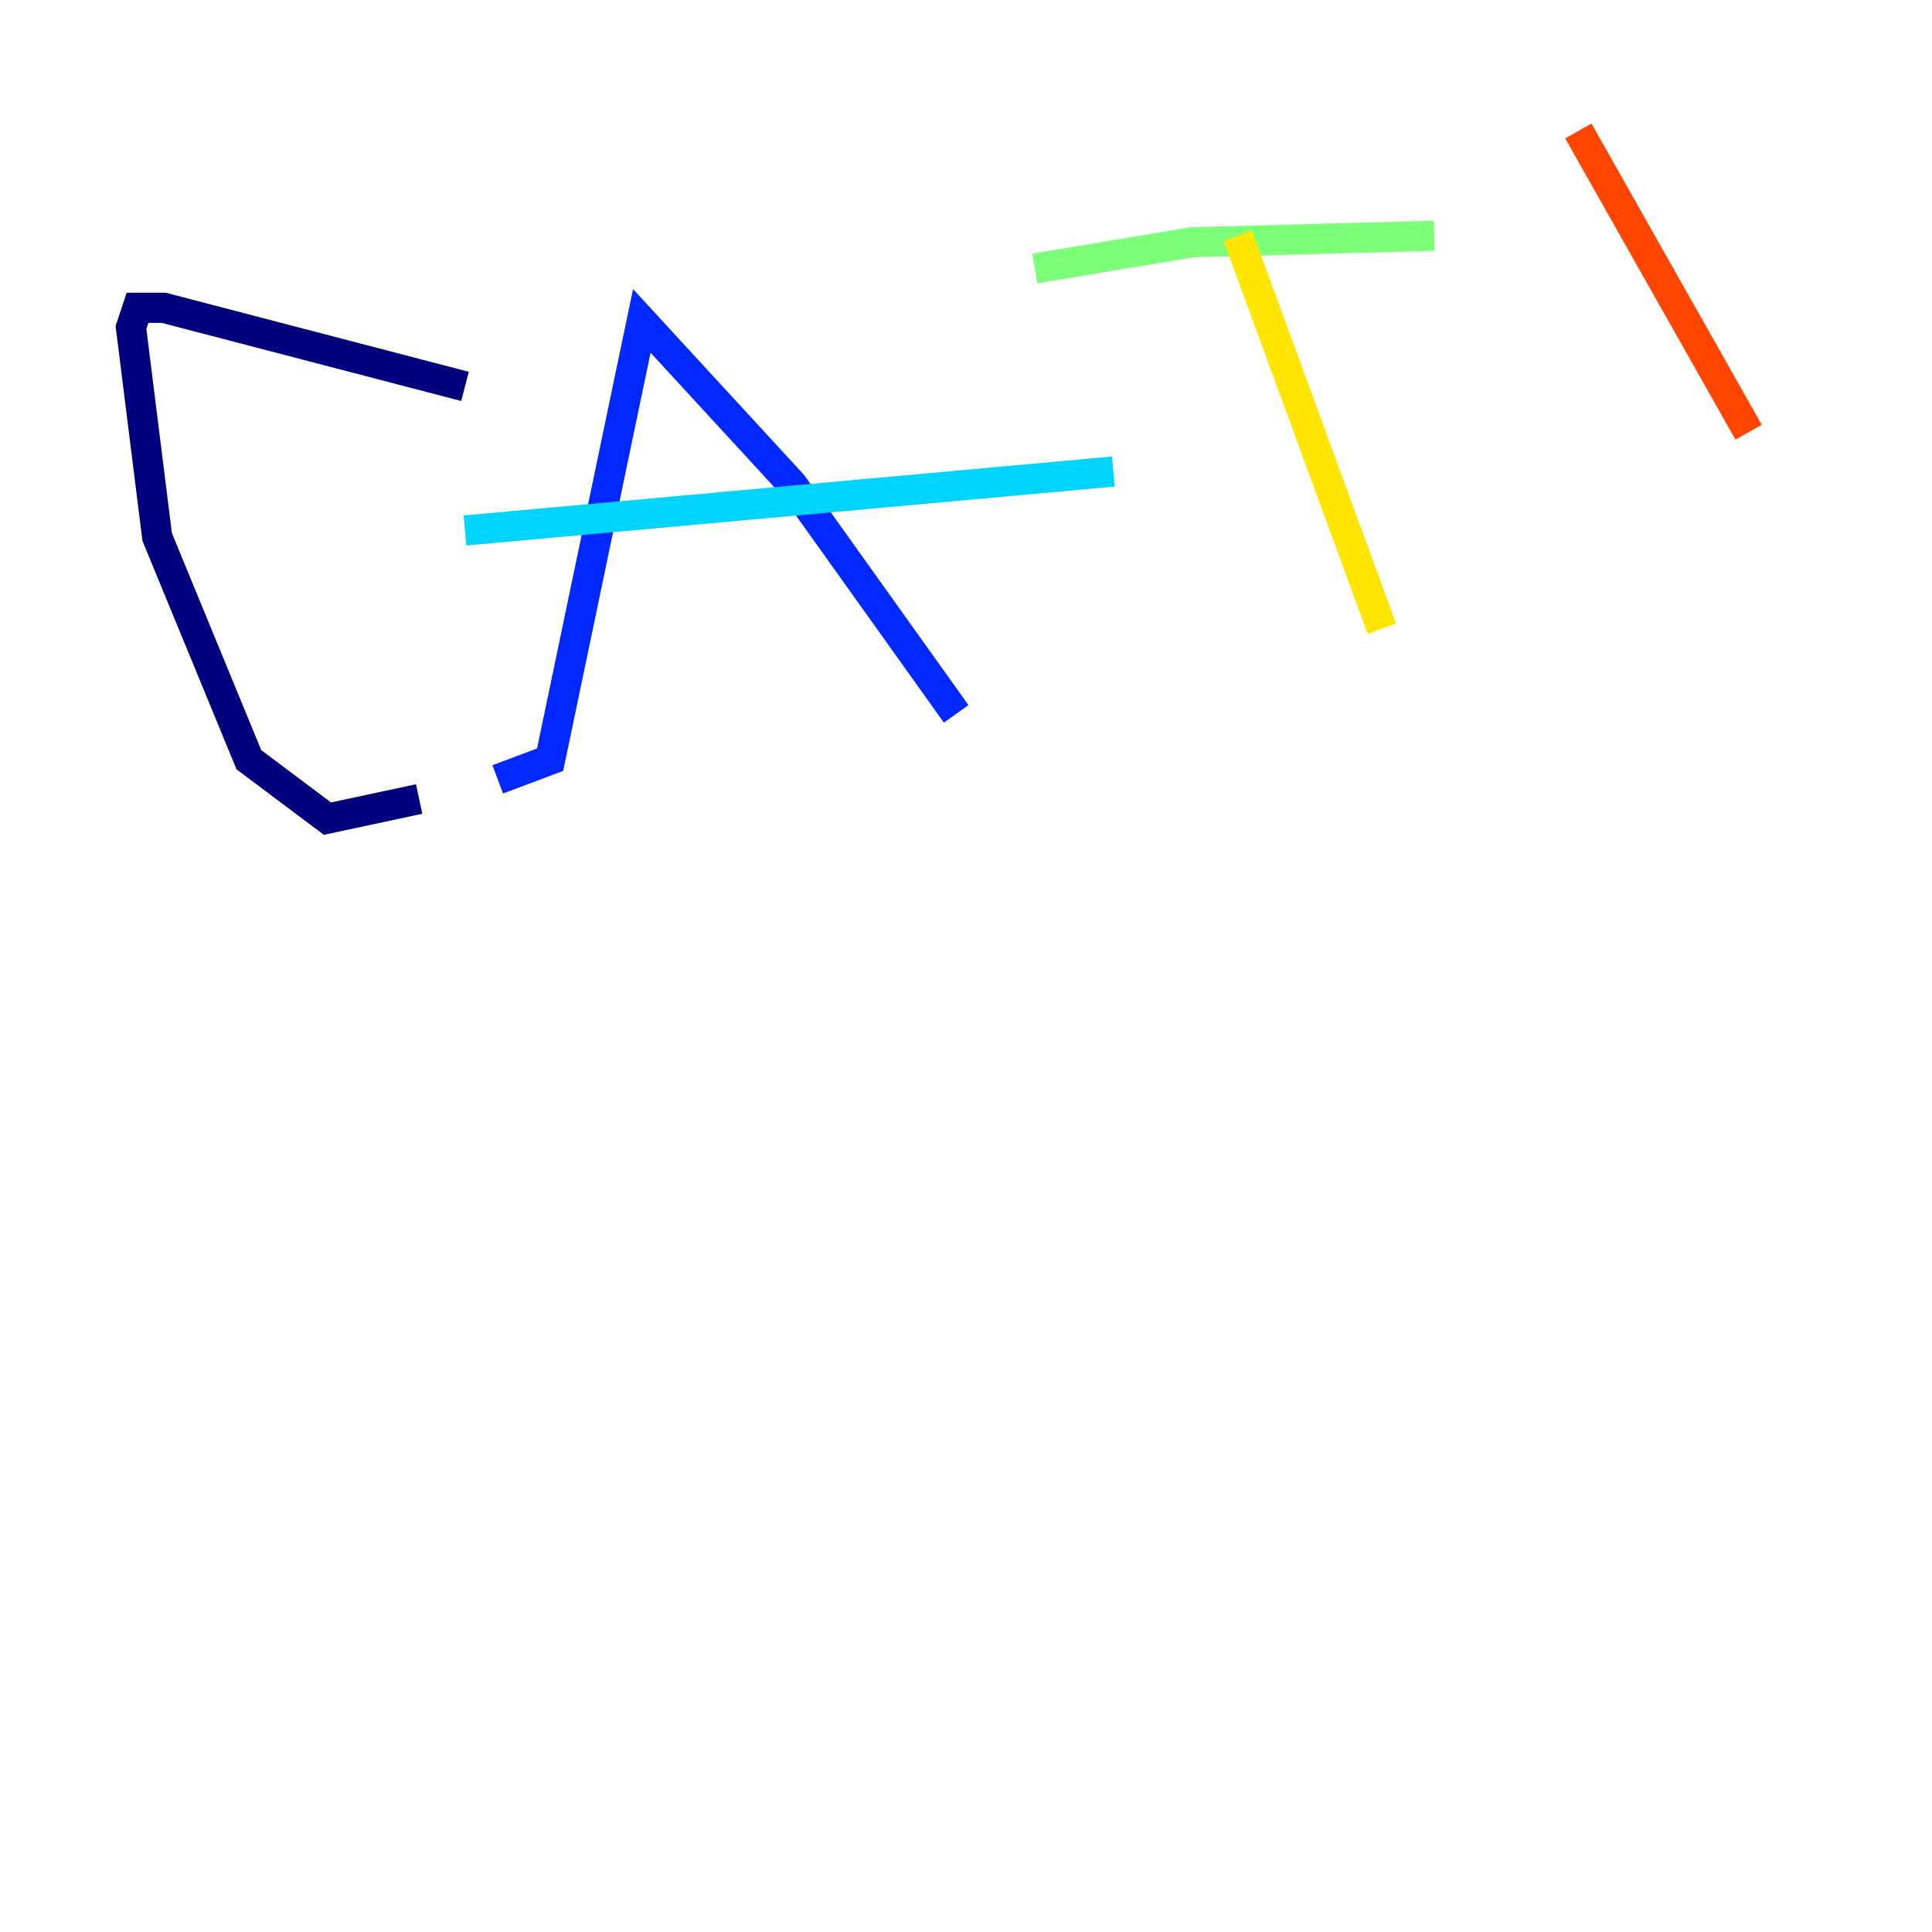 <?xml version="1.0" encoding="utf-8" ?>
<svg baseProfile="tiny" height="128" version="1.2" viewBox="0,0,128,128" width="128" xmlns="http://www.w3.org/2000/svg" xmlns:ev="http://www.w3.org/2001/xml-events" xmlns:xlink="http://www.w3.org/1999/xlink"><defs /><polyline fill="none" points="30.807,25.6 10.848,20.393 9.112,20.393 8.678,21.695 10.414,35.58 16.488,50.332 21.695,54.237 27.77,52.936" stroke="#00007f" stroke-width="2" /><polyline fill="none" points="32.976,51.634 36.447,50.332 42.522,21.261 52.502,32.108 63.349,47.295" stroke="#0028ff" stroke-width="2" /><polyline fill="none" points="30.807,35.146 73.763,31.241" stroke="#00d4ff" stroke-width="2" /><polyline fill="none" points="68.556,17.79 78.969,16.054 95.024,15.62" stroke="#7cff79" stroke-width="2" /><polyline fill="none" points="82.007,15.62 91.552,41.654" stroke="#ffe500" stroke-width="2" /><polyline fill="none" points="104.57,8.678 115.851,28.637" stroke="#ff4600" stroke-width="2" /><polyline fill="none" points="119.322,36.447 119.322,36.447" stroke="#7f0000" stroke-width="2" /></svg>